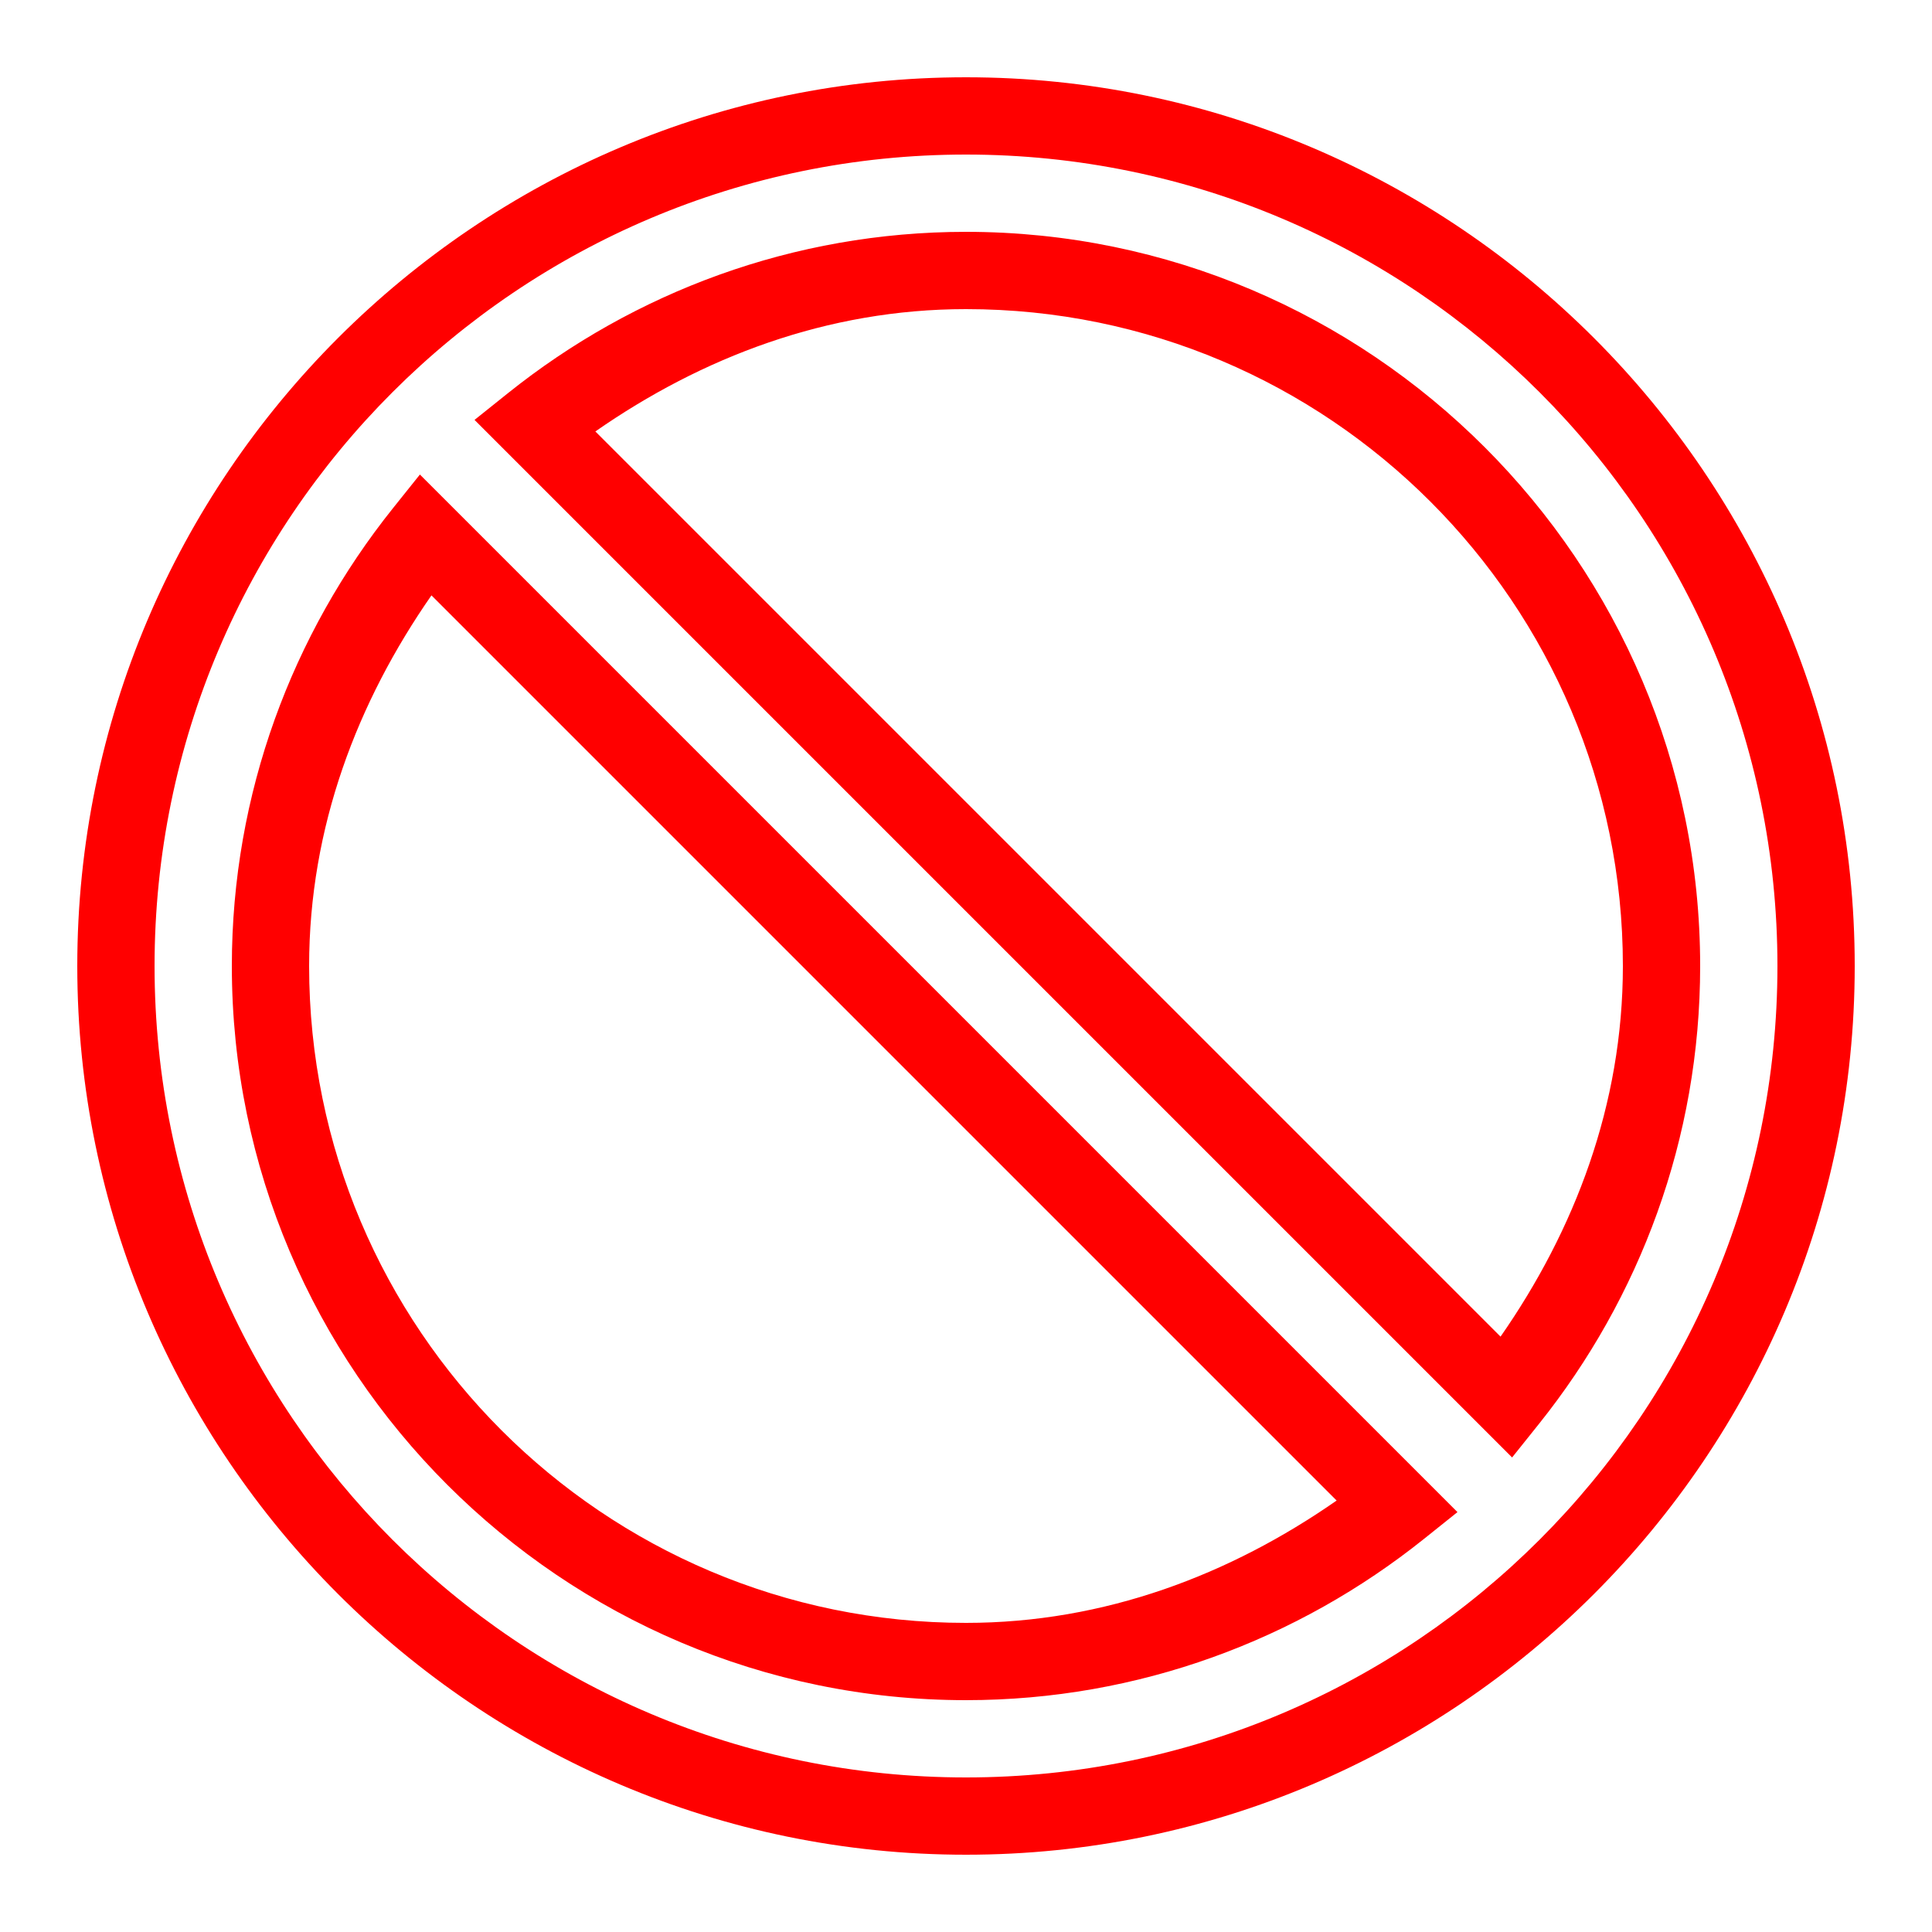 <svg xmlns="http://www.w3.org/2000/svg"  viewBox="0 0 50 50" width="50px" height="50px"><path d="M 25 2 C 12.327 2 2 12.327 2 25 C 2 37.673 12.327 48 25 48 C 37.673 48 48 37.673 48 25 C 48 12.327 37.673 2 25 2 z M 25 4 C 36.589 4 46 13.411 46 25 C 46 36.589 36.589 46 25 46 C 13.411 46 4 36.589 4 25 C 4 13.411 13.411 4 25 4 z M 25 6 C 20.524 6 16.402 7.57 13.152 10.17 L 12.281 10.867 L 39.133 37.719 L 39.83 36.848 C 42.43 33.598 44 29.476 44 25 C 44 14.533 35.467 6 25 6 z M 25 8 C 34.383 8 42 15.617 42 25 C 42 28.597 40.748 31.842 38.834 34.592 L 15.408 11.166 C 18.158 9.252 21.403 8 25 8 z M 10.867 12.281 L 10.17 13.152 C 7.57 16.402 6 20.524 6 25 C 6 35.467 14.533 44 25 44 C 29.476 44 33.598 42.43 36.848 39.83 L 37.719 39.133 L 10.867 12.281 z M 11.166 15.408 L 34.592 38.834 C 31.842 40.748 28.597 42 25 42 C 15.617 42 8 34.383 8 25 C 8 21.403 9.252 18.158 11.166 15.408 z" fill="red"/></svg>